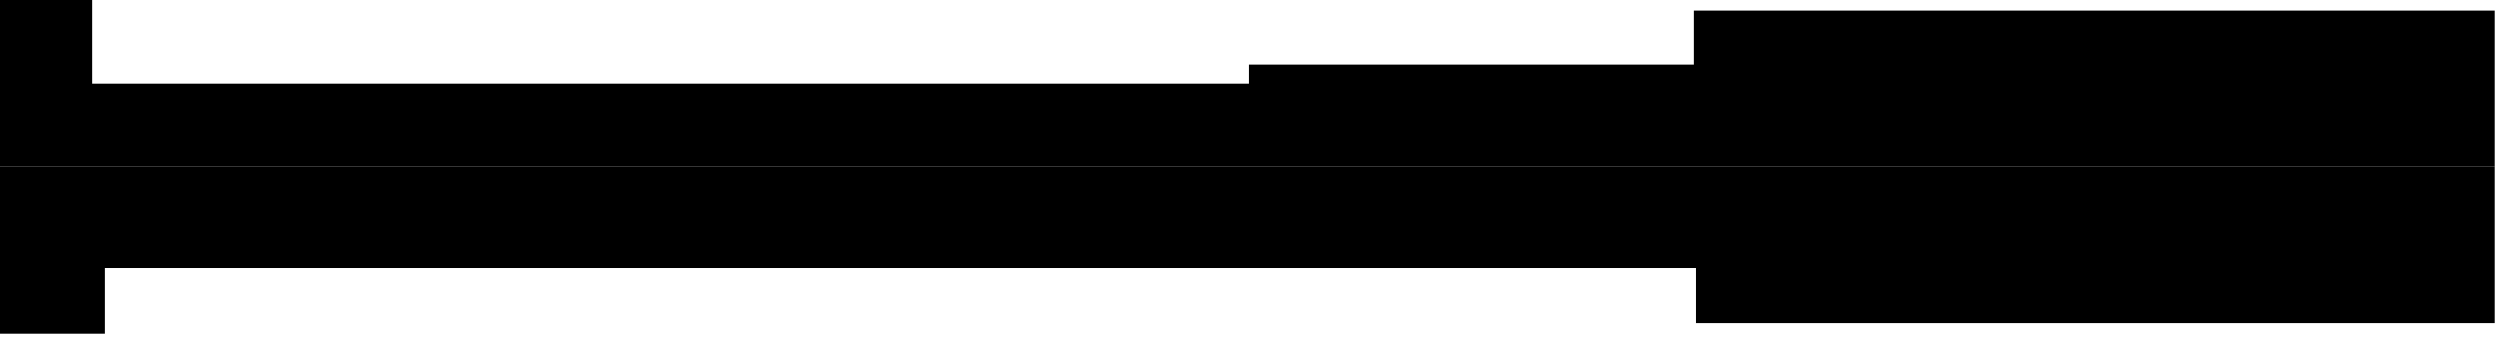 <?xml version="1.0" encoding="utf-8"?>
<svg version="1.1" id="Layer_1"
xmlns="http://www.w3.org/2000/svg"
xmlns:xlink="http://www.w3.org/1999/xlink"
xmlns:author="http://www.sothink.com"
width="118px" height="16px"
xml:space="preserve">
<g id="594" transform="matrix(1, 0, 0, 1, 58.85, 7.85)">
<path style="fill:#000000;fill-opacity:1" d="M-58.85,0L-58.85 -7.85L-54.5 -7.85L-54.5 -3.9L0.1 -3.9L0.1 -4.8L21.1 -4.8L21.1 -7.35L58.9 -7.35L58.9 0L-58.85 0" />
<path style="fill:#000000;fill-opacity:1" d="M58.9,0L58.9 7.4L21.2 7.4L21.2 4.8L-53.9 4.8L-53.9 7.9L-58.85 7.9L-58.85 0L58.9 0" />
</g>
</svg>
